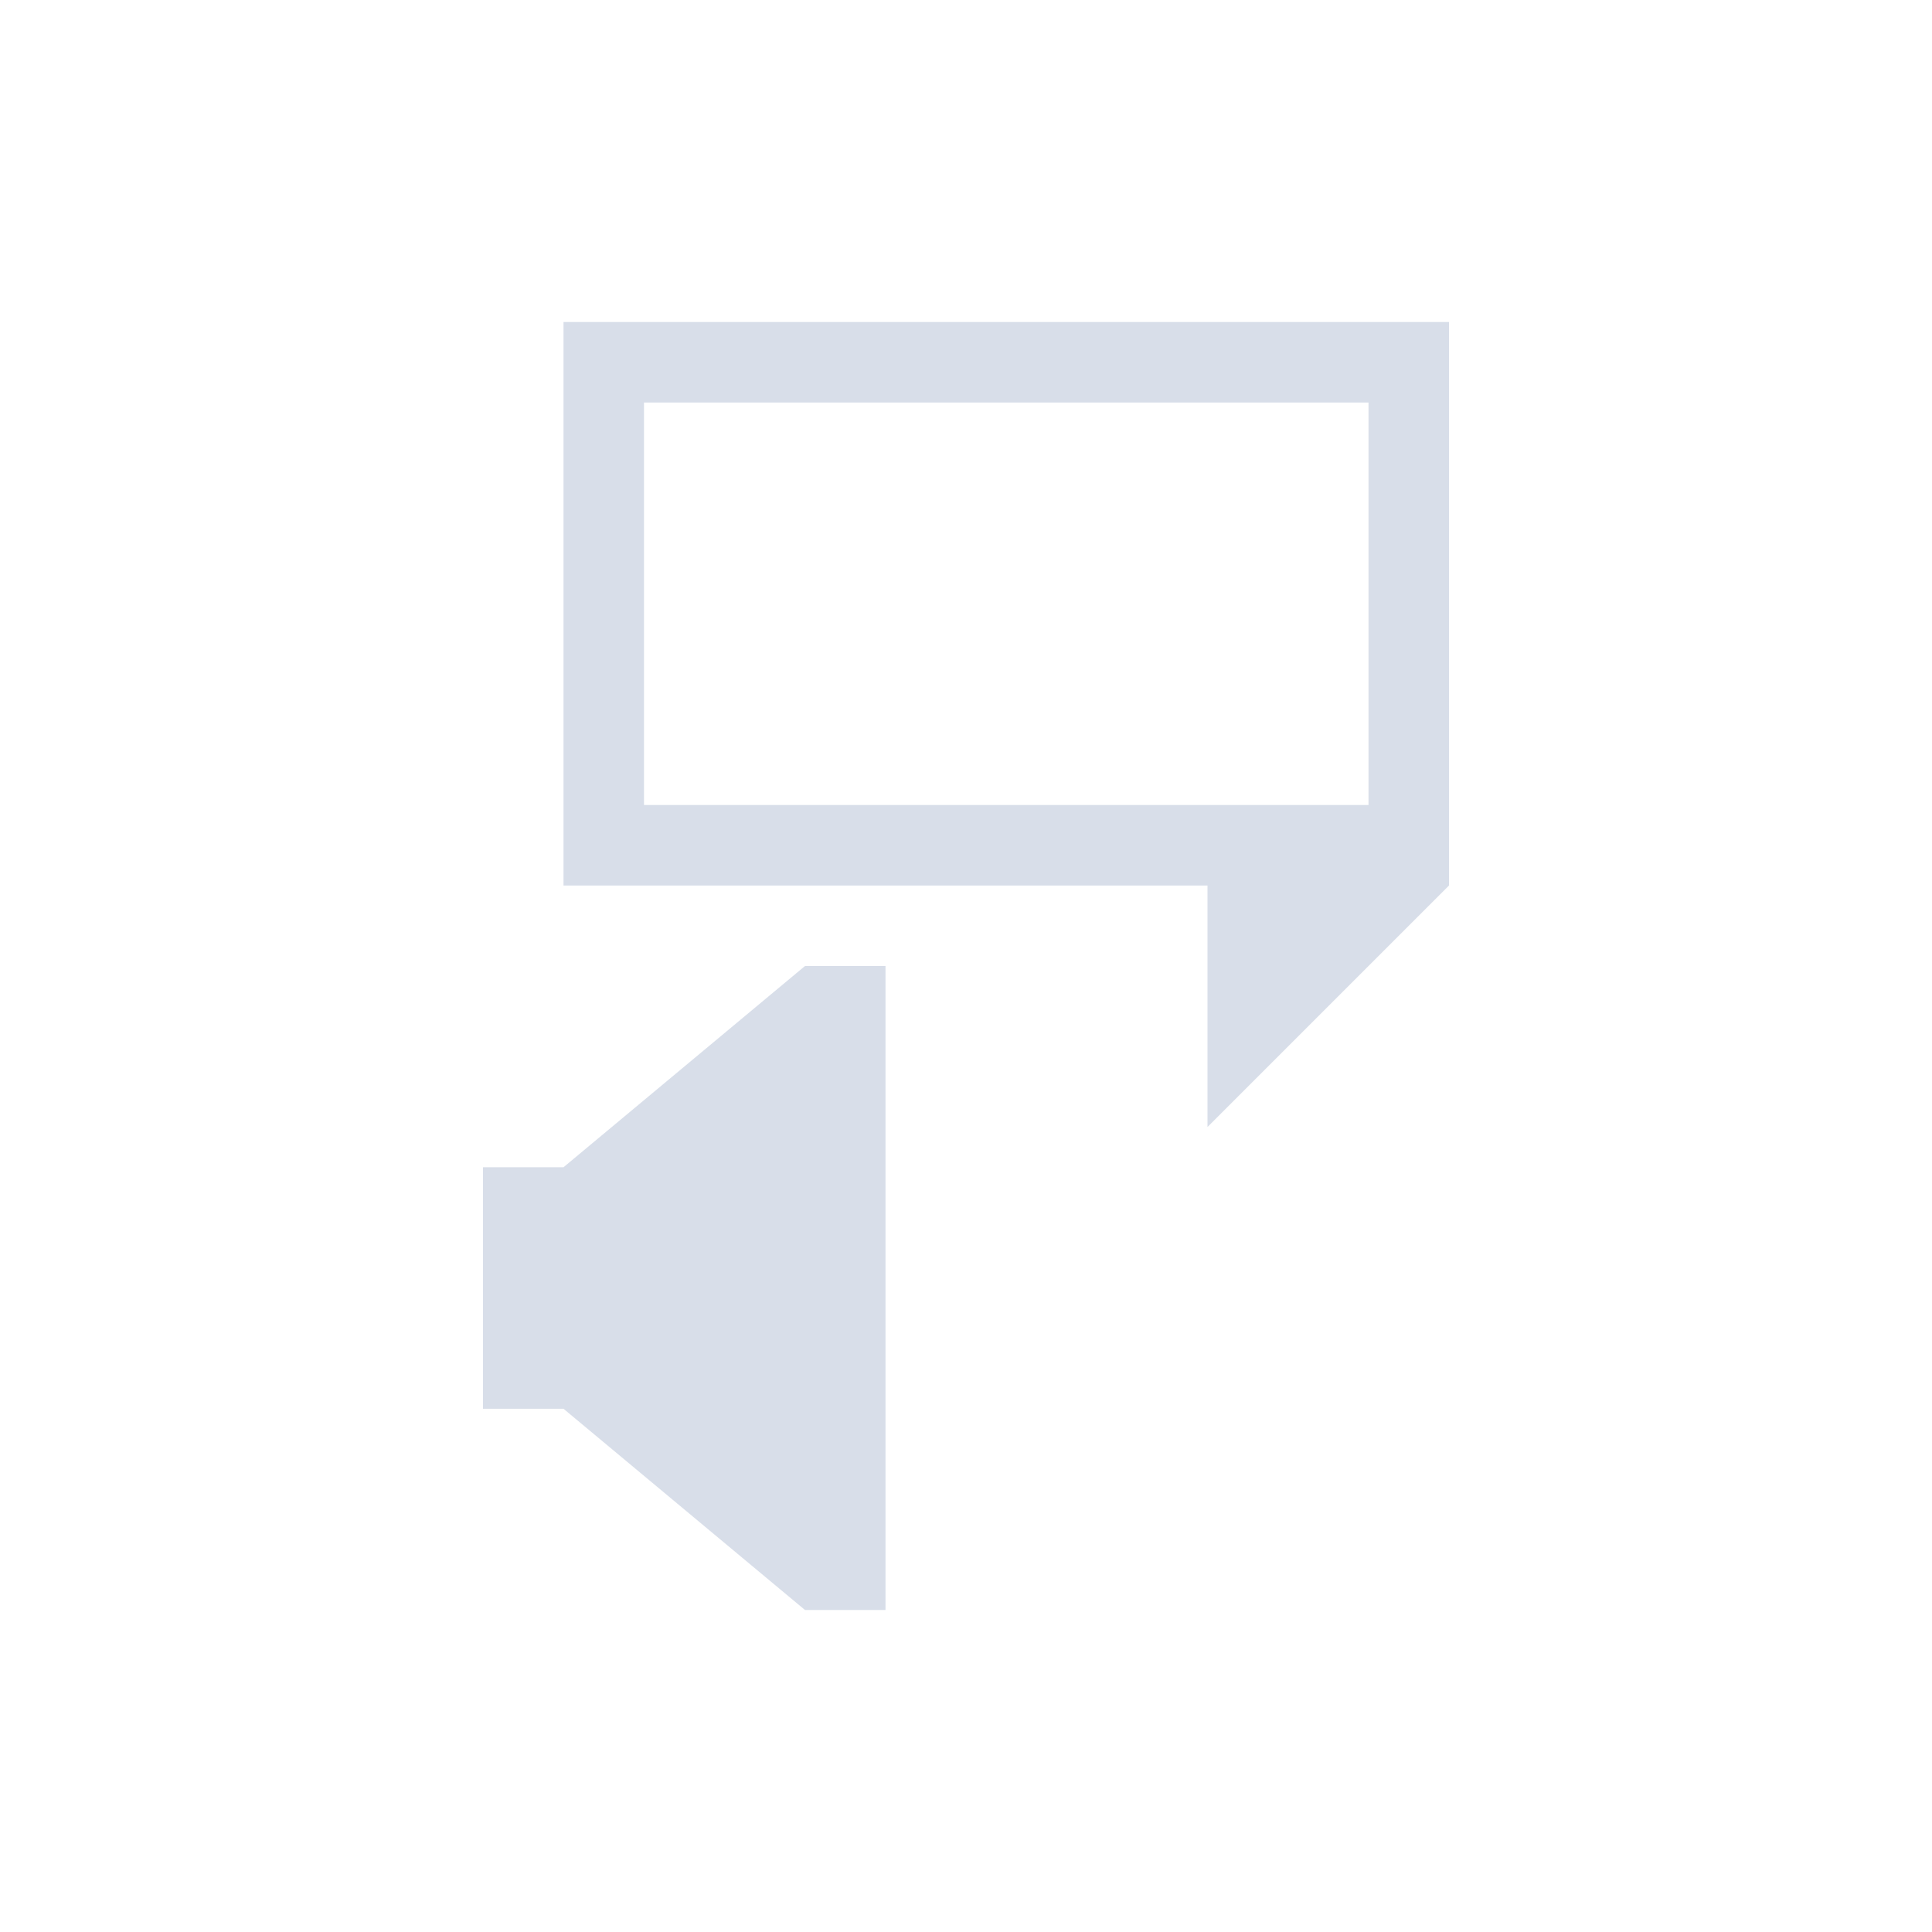 <svg viewBox="0 0 24 24" xmlns="http://www.w3.org/2000/svg">
 <defs>
  <style id="current-color-scheme" type="text/css">
   .ColorScheme-Text { color:#d8dee9; } .ColorScheme-Highlight { color:#88c0d0; } .ColorScheme-NeutralText { color:#d08770; } .ColorScheme-PositiveText { color:#a3be8c; } .ColorScheme-NegativeText { color:#bf616a; }
  </style>
 </defs>
 <path class="ColorScheme-Text" d="m7 4v7h8v3l3-3v-7h-11zm1 1h9v5h-9v-5zm2 7-3 2.5h-1v3h1l3 2.5h1v-8h-1z" fill="currentColor"/>
</svg>
